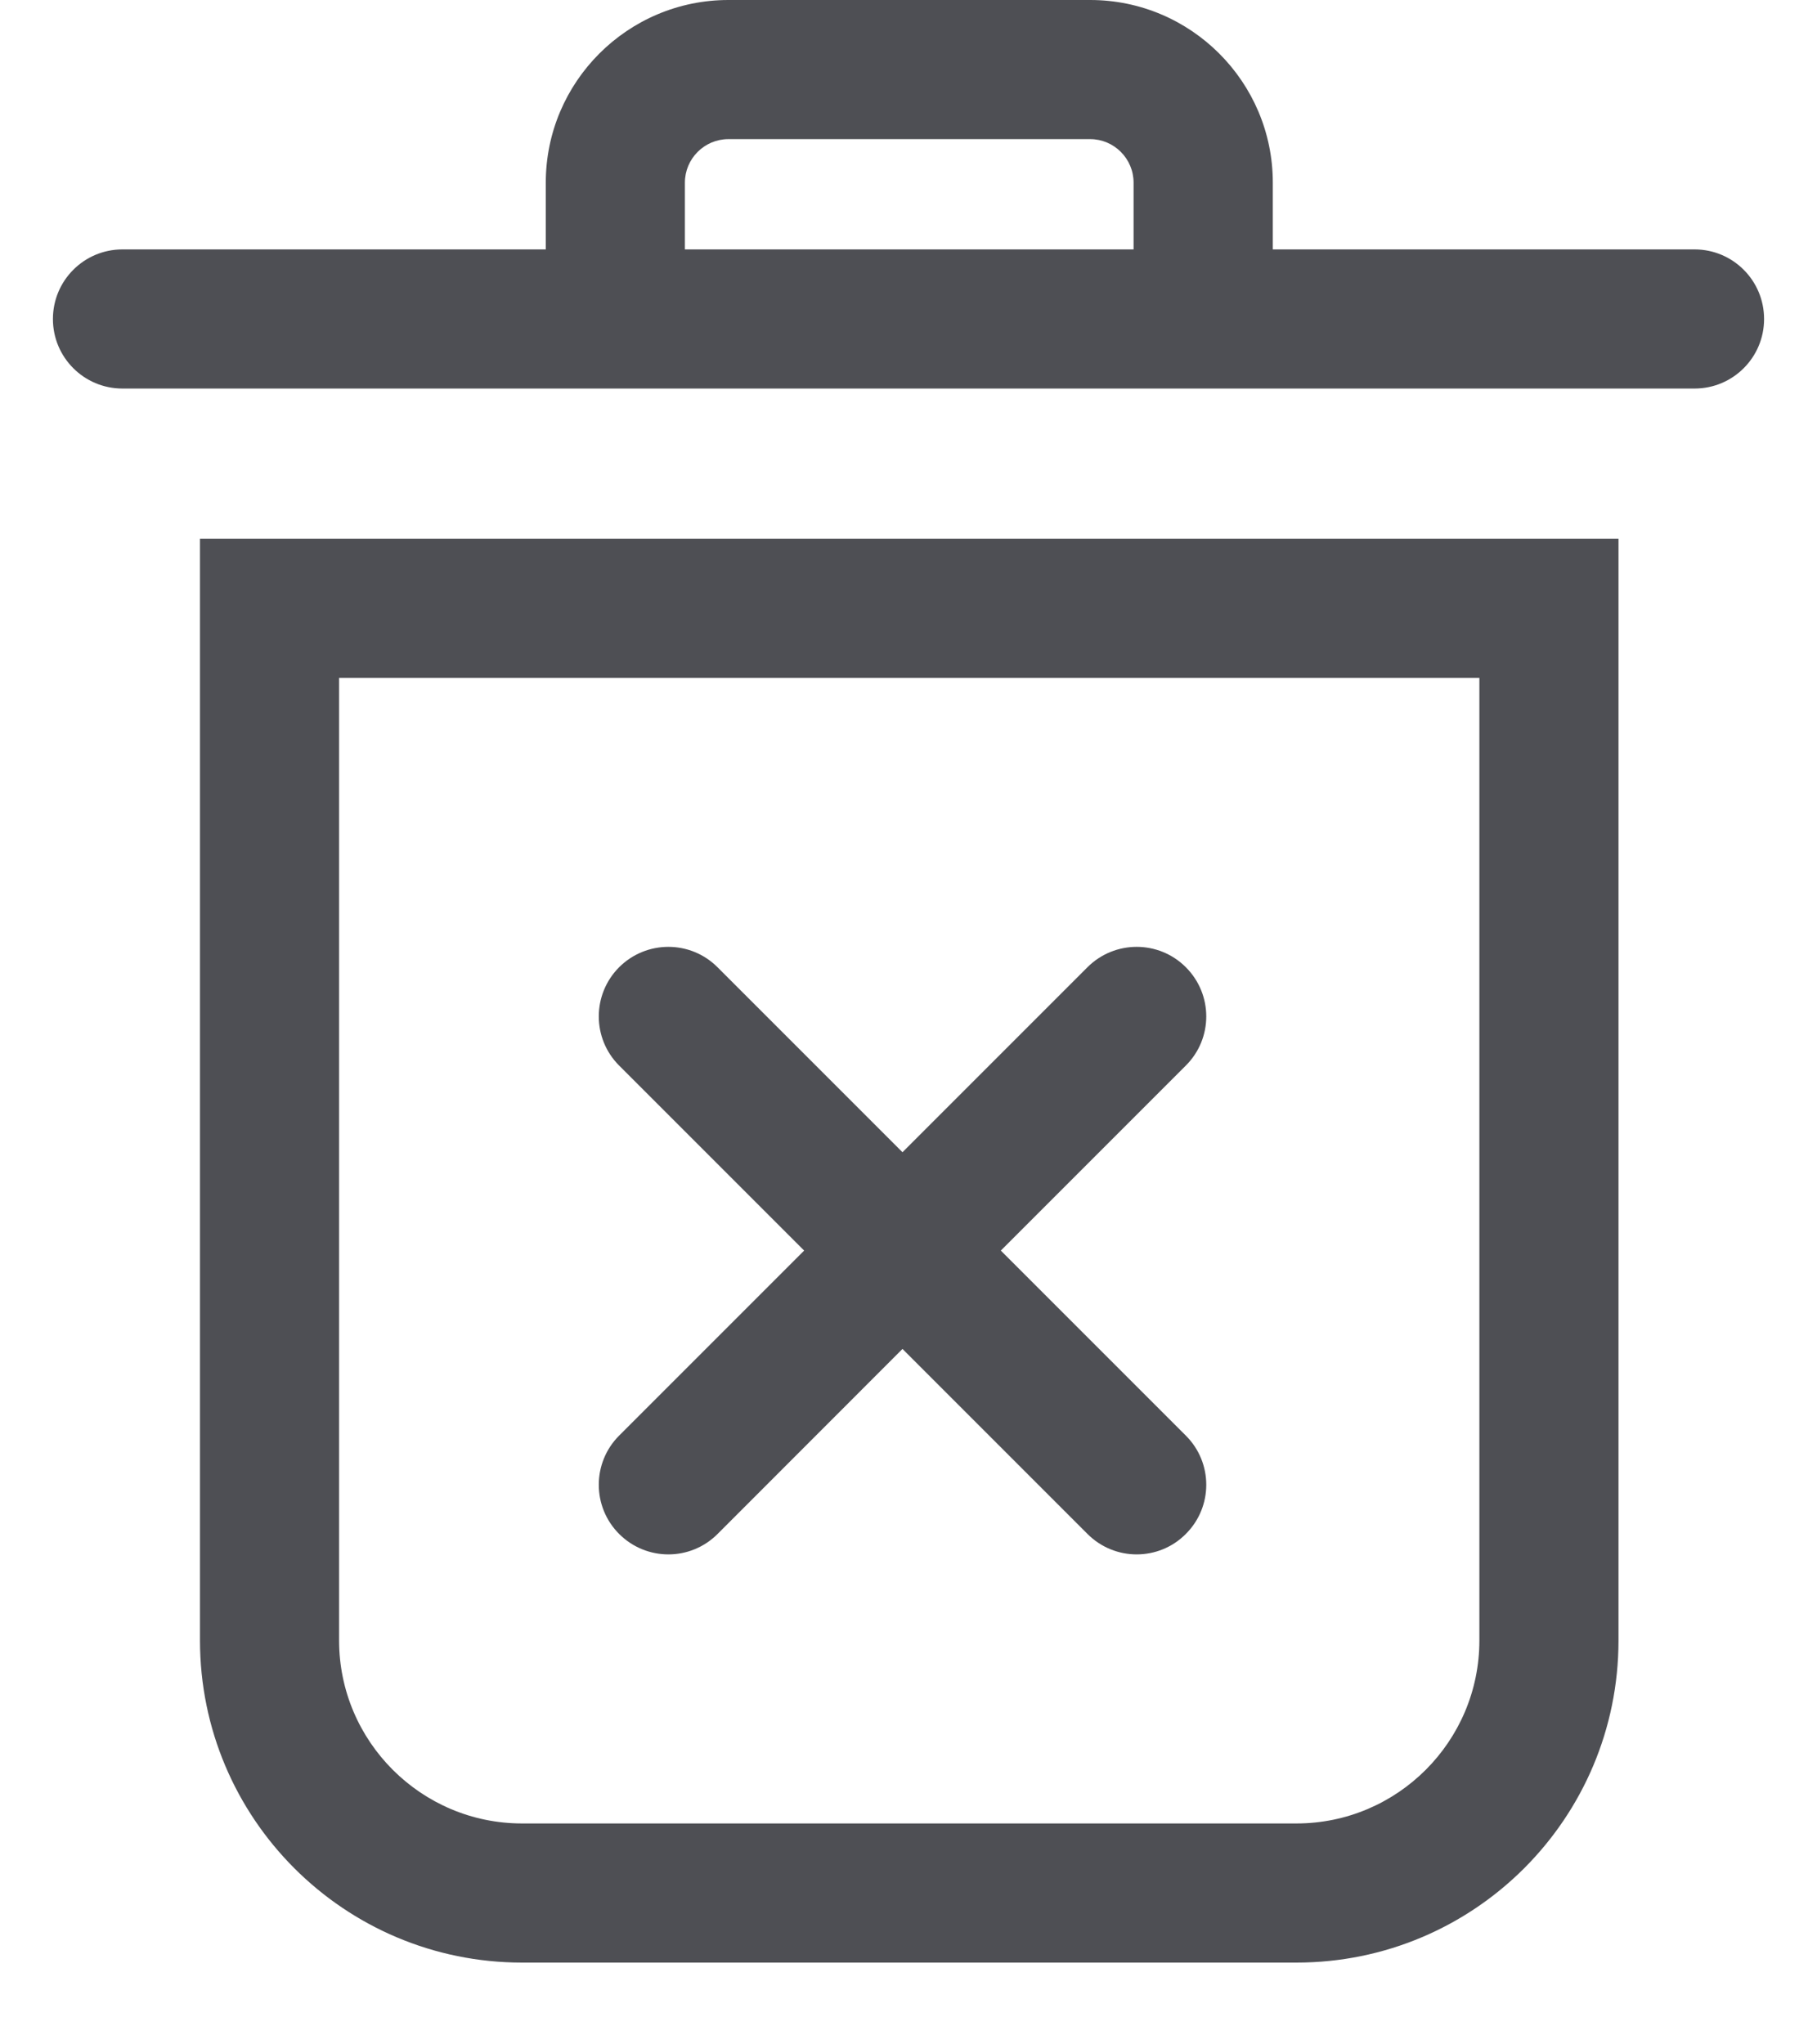 <svg width="16" height="18" viewBox="0 0 16 18" fill="none" xmlns="http://www.w3.org/2000/svg">
<path d="M5.452 13.506C5.572 13.626 5.729 13.686 5.886 13.686C6.042 13.686 6.199 13.626 6.319 13.506L7.947 11.877L9.576 13.506C9.696 13.626 9.853 13.686 10.009 13.686C10.166 13.686 10.323 13.626 10.442 13.506C10.682 13.267 10.682 12.879 10.442 12.64L8.813 11.011L10.442 9.382C10.682 9.143 10.682 8.756 10.442 8.516C10.203 8.277 9.816 8.277 9.576 8.516L7.947 10.145L6.318 8.516C6.079 8.277 5.692 8.277 5.452 8.516C5.213 8.756 5.213 9.143 5.452 9.382L7.081 11.011L5.452 12.64C5.213 12.879 5.213 13.267 5.452 13.506Z" fill="#4E4F54"/>
<path d="M1.761 14.444C1.761 16.01 3.031 17.28 4.597 17.28H11.416C12.983 17.28 14.252 16.01 14.252 14.444V4.743H1.761V14.444ZM2.986 5.968H13.027V14.444C13.027 15.332 12.305 16.055 11.416 16.055H4.597C3.709 16.055 2.986 15.332 2.986 14.444V5.968Z" fill="#4E4F54"/>
<path d="M14.922 2.196H11.208V1.608C11.208 0.721 10.486 0 9.6 0H6.414C5.528 0 4.806 0.721 4.806 1.608V2.196H1.078C0.74 2.196 0.466 2.47 0.466 2.809C0.466 3.147 0.74 3.421 1.078 3.421H14.922C15.26 3.421 15.534 3.147 15.534 2.809C15.534 2.47 15.26 2.196 14.922 2.196ZM9.982 2.196H6.031V1.608C6.031 1.397 6.203 1.225 6.414 1.225H9.6C9.81 1.225 9.982 1.397 9.982 1.608V2.196V2.196Z" fill="#4E4F54"/>
</svg>
